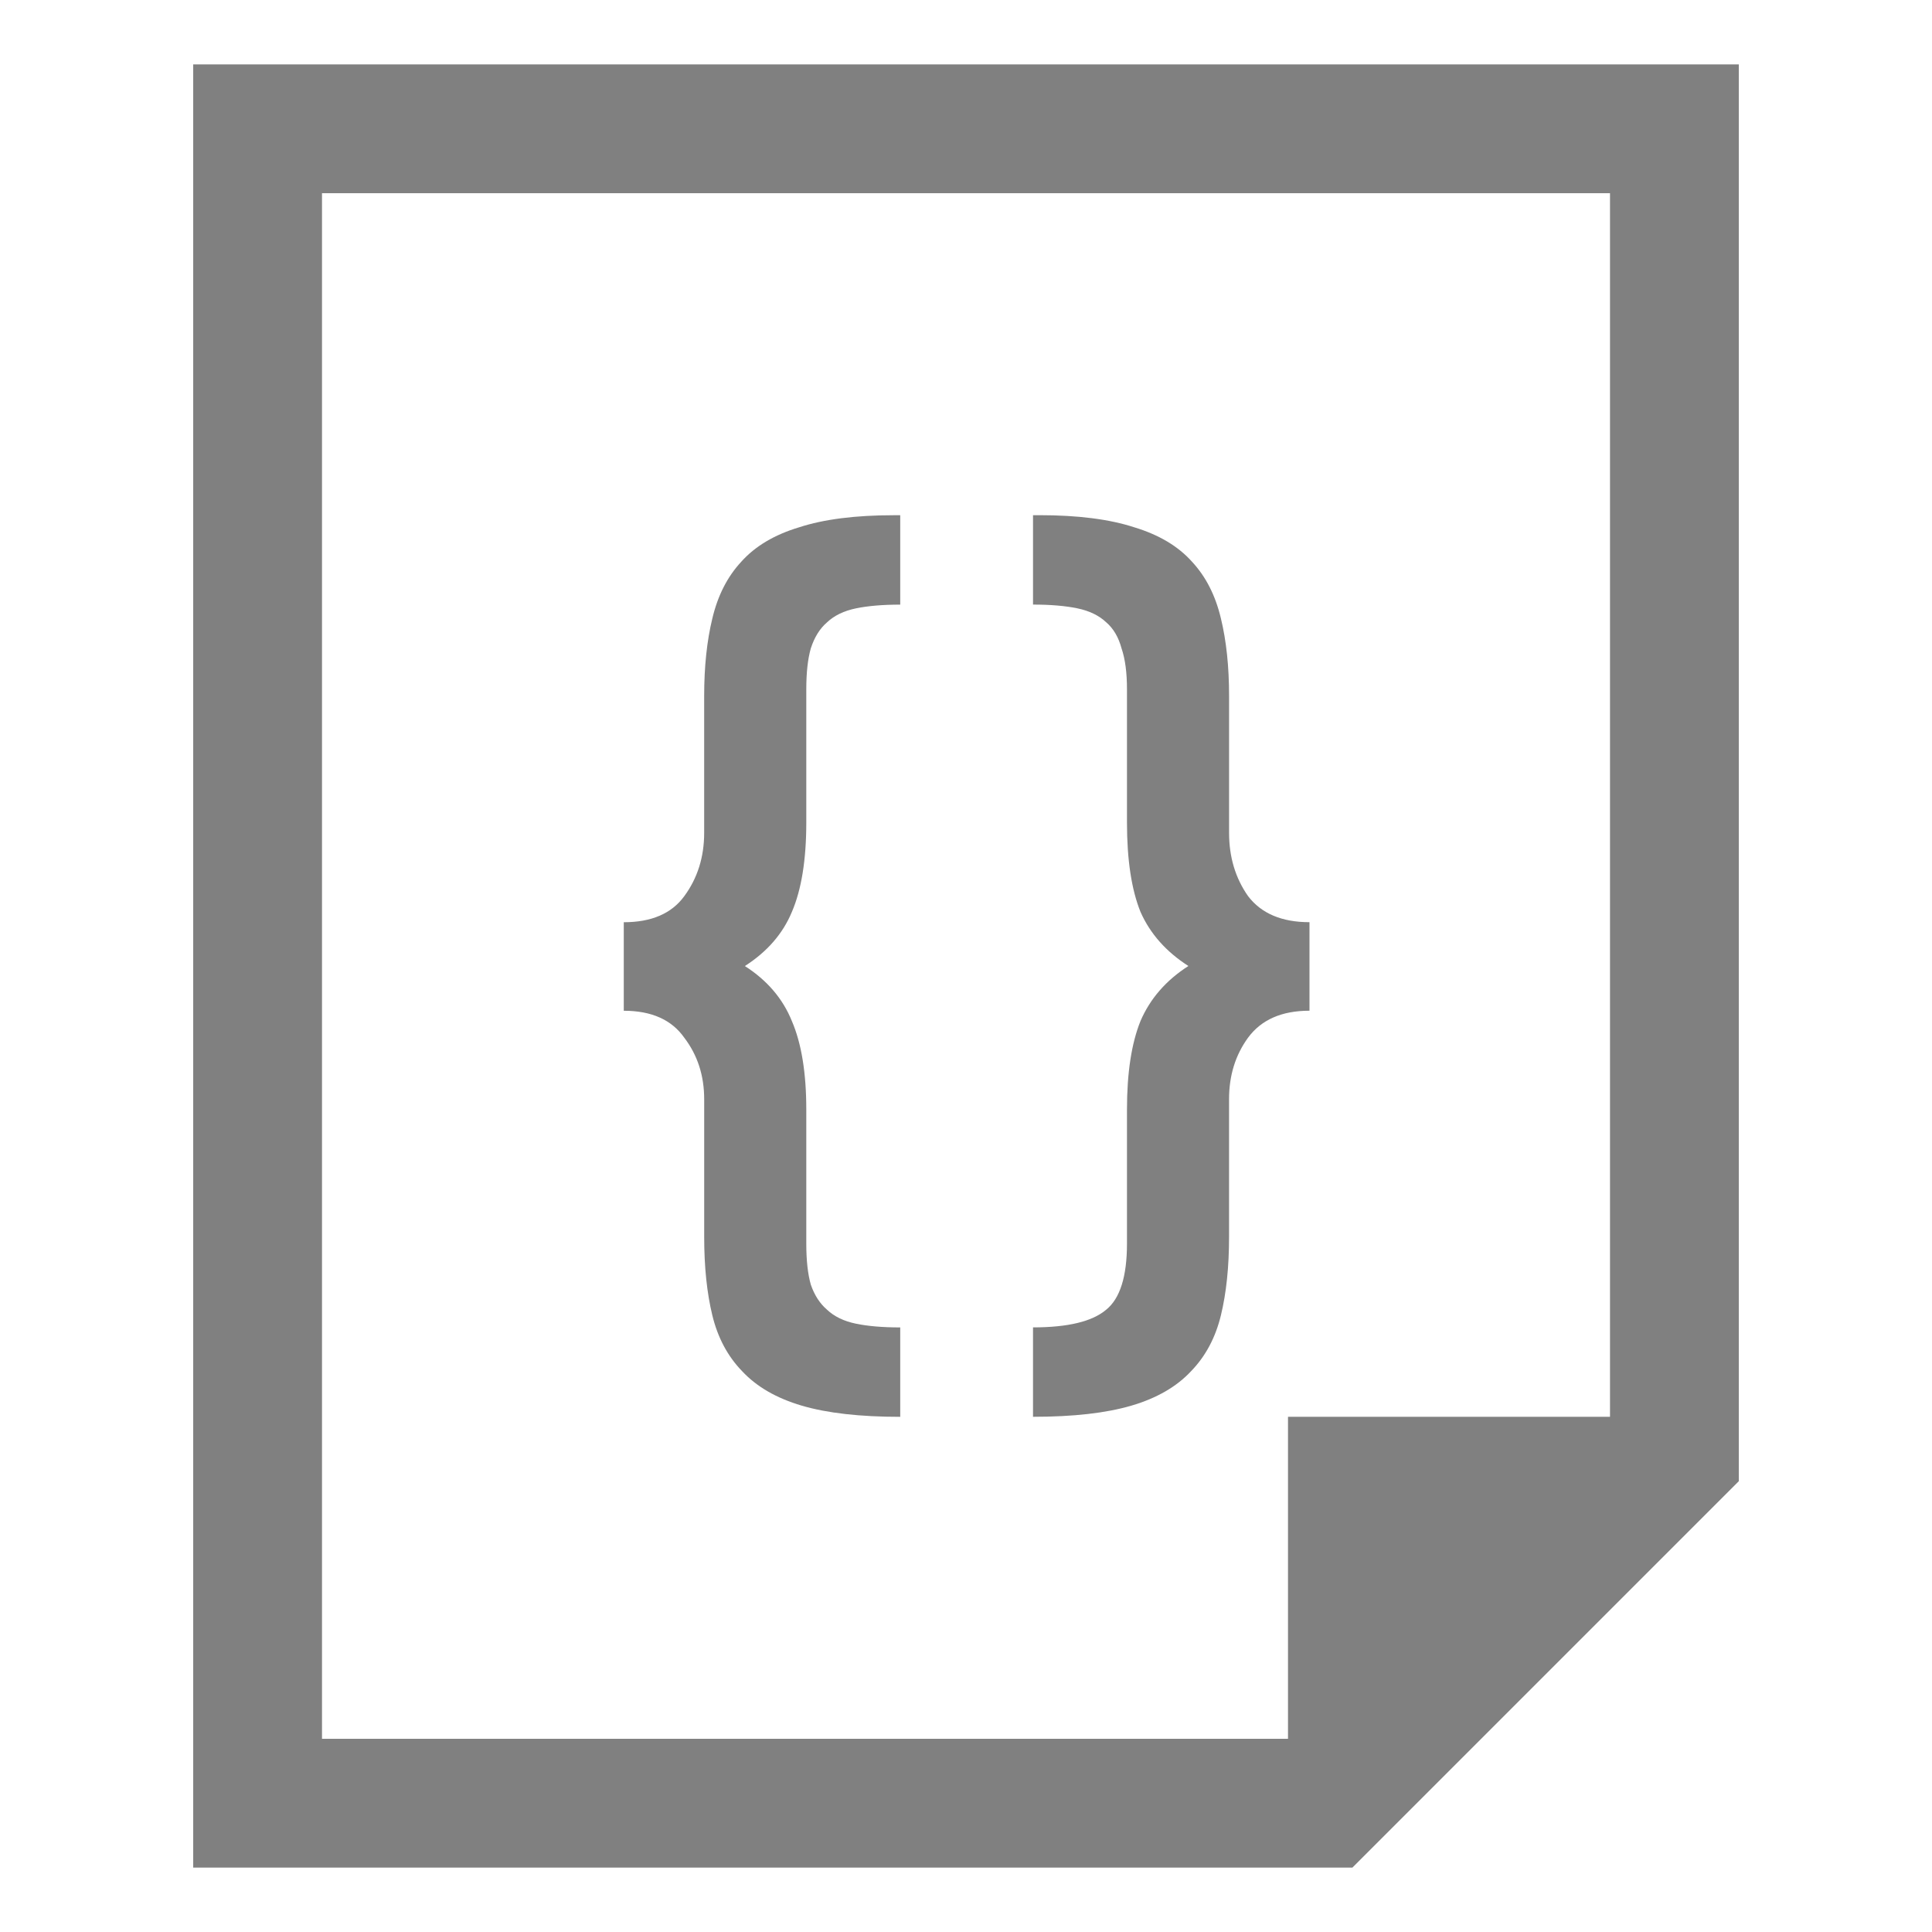 <?xml version="1.0" encoding="UTF-8" standalone="no"?>
<!-- Created with Inkscape (http://www.inkscape.org/) -->

<svg
   xmlns:dc="http://purl.org/dc/elements/1.1/"
   xmlns:cc="http://creativecommons.org/ns#"
   xmlns:rdf="http://www.w3.org/1999/02/22-rdf-syntax-ns#"
   xmlns:svg="http://www.w3.org/2000/svg"
   xmlns="http://www.w3.org/2000/svg"
   xmlns:sodipodi="http://sodipodi.sourceforge.net/DTD/sodipodi-0.dtd"
   xmlns:inkscape="http://www.inkscape.org/namespaces/inkscape"
   width="90"
   height="90"
   id="svg4874"
   version="1.1"
   inkscape:version="0.48+devel r"
   viewBox="0 0 90 90"
   sodipodi:docname="text-css-symbolic.svg">
  <defs
     id="defs4876" />
  <sodipodi:namedview
     id="base"
     pagecolor="#ffffff"
     bordercolor="#666666"
     borderopacity="1.0"
     inkscape:pageopacity="0.0"
     inkscape:pageshadow="2"
     inkscape:zoom="5.0931703"
     inkscape:cx="25.161142"
     inkscape:cy="58.450824"
     inkscape:document-units="px"
     inkscape:current-layer="g5283"
     showgrid="true"
     showborder="true"
     fit-margin-top="0"
     fit-margin-left="0"
     fit-margin-right="0"
     fit-margin-bottom="0"
     inkscape:snap-bbox="true"
     inkscape:bbox-paths="true"
     inkscape:bbox-nodes="true"
     inkscape:snap-bbox-edge-midpoints="true"
     inkscape:snap-bbox-midpoints="true"
     inkscape:object-paths="true"
     inkscape:snap-intersection-paths="true"
     inkscape:object-nodes="true"
     inkscape:snap-smooth-nodes="true"
     inkscape:snap-midpoints="true"
     inkscape:snap-object-midpoints="true"
     inkscape:snap-center="true"
     showguides="true"
     inkscape:guide-bbox="true">
    <inkscape:grid
       type="xygrid"
       id="grid5451"
       empspacing="6" />
    <sodipodi:guide
       orientation="1,0"
       position="6,77"
       id="guide4063" />
    <sodipodi:guide
       orientation="1,0"
       position="3,78"
       id="guide4065" />
    <sodipodi:guide
       orientation="0,1"
       position="55,84"
       id="guide4067" />
    <sodipodi:guide
       orientation="0,1"
       position="53,87"
       id="guide4069" />
    <sodipodi:guide
       orientation="0,1"
       position="20,3"
       id="guide4071" />
    <sodipodi:guide
       orientation="0,1"
       position="20,6"
       id="guide4073" />
    <sodipodi:guide
       orientation="1,0"
       position="87,7"
       id="guide4075" />
    <sodipodi:guide
       orientation="1,0"
       position="84,7"
       id="guide4077" />
    <sodipodi:guide
       orientation="0,1"
       position="58,81"
       id="guide4074" />
    <sodipodi:guide
       orientation="1,0"
       position="9,74"
       id="guide4076" />
    <sodipodi:guide
       orientation="0,1"
       position="21,9"
       id="guide4078" />
    <sodipodi:guide
       orientation="1,0"
       position="81,4"
       id="guide4080" />
  </sodipodi:namedview>
  <g
     inkscape:label="Layer 1"
     inkscape:groupmode="layer"
     id="layer1"
     transform="translate(67.857,-84.505)">
    <g
       transform="matrix(0,-1,-1,0,373.505,516.505)"
       id="g4845"
       style="display:inline">
      <g
         id="g5283"
         transform="matrix(0,-1,-1,0,-293.638,2219.362)">
        <rect
           y="-725.638"
           x="1778"
           height="90"
           width="90"
           id="rect5285"
           style="fill:none;stroke:none" />
        <path
           style="color:#000000;display:inline;overflow:visible;visibility:visible;fill:#808080;fill-opacity:1;fill-rule:nonzero;stroke:none;stroke-width:4;marker:none;enable-background:accumulate"
           d="m 9,3 0,84 51,0 3,0 18,-18 0,-3 0,-63 z m 6,6 60,0 0,57 -15,0 0,15 -45,0 z"
           transform="translate(1778,-725.638)"
           id="path5289"
           inkscape:connector-curvature="0"
           sodipodi:nodetypes="ccccccccccccccc" />
        <path
           inkscape:connector-curvature="0"
           id="path4154"
           style="font-style:normal;font-variant:normal;font-weight:500;font-stretch:normal;font-size:medium;line-height:125%;font-family:Ubuntu;-inkscape-font-specification:'Ubuntu Medium';text-align:center;letter-spacing:0px;word-spacing:0px;writing-mode:lr-tb;text-anchor:middle;fill:#808080;fill-opacity:1;stroke:none;stroke-width:1px;stroke-linecap:butt;stroke-linejoin:miter;stroke-opacity:1"
           d="m 1807.057,-682.677 q 1.936,0 2.82,-1.215 0.926,-1.258 0.926,-2.95 l 0,-6.378 q 0,-2.039 0.379,-3.601 0.379,-1.605 1.347,-2.647 0.968,-1.085 2.693,-1.605 1.725,-0.564 4.419,-0.564 l 0.295,0 0,4.165 q -1.22,0 -2.062,0.174 -0.842,0.174 -1.347,0.651 -0.505,0.434 -0.757,1.215 -0.21,0.738 -0.21,1.909 l 0,6.205 q 0,2.603 -0.673,4.165 -0.631,1.519 -2.188,2.517 1.557,0.998 2.188,2.56 0.673,1.562 0.673,4.122 l 0,6.248 q 0,1.171 0.21,1.909 0.253,0.738 0.757,1.171 0.505,0.477 1.347,0.651 0.842,0.174 2.062,0.174 l 0,4.165 q -2.82,0 -4.587,-0.521 -1.768,-0.521 -2.777,-1.605 -1.01,-1.041 -1.389,-2.603 -0.379,-1.562 -0.379,-3.645 l 0,-6.421 q 0,-1.649 -0.926,-2.864 -0.884,-1.258 -2.82,-1.258 l 0,-4.122 z" />
        <path
           inkscape:connector-curvature="0"
           id="path4156"
           style="font-style:normal;font-variant:normal;font-weight:500;font-stretch:normal;font-size:medium;line-height:125%;font-family:Ubuntu;-inkscape-font-specification:'Ubuntu Medium';text-align:center;letter-spacing:0px;word-spacing:0px;writing-mode:lr-tb;text-anchor:middle;fill:#808080;fill-opacity:1;stroke:none;stroke-width:1px;stroke-linecap:butt;stroke-linejoin:miter;stroke-opacity:1"
           d="m 1839,-678.555 q -1.936,0 -2.862,1.258 -0.884,1.215 -0.884,2.864 l 0,6.421 q 0,2.083 -0.379,3.645 -0.379,1.562 -1.389,2.603 -1.01,1.085 -2.777,1.605 -1.768,0.521 -4.587,0.521 l 0,-4.165 q 2.441,0 3.409,-0.824 0.968,-0.781 0.968,-3.081 l 0,-6.248 q 0,-2.56 0.631,-4.122 0.673,-1.562 2.23,-2.56 -1.557,-0.998 -2.23,-2.517 -0.631,-1.562 -0.631,-4.165 l 0,-6.205 q 0,-1.171 -0.253,-1.909 -0.21,-0.781 -0.715,-1.215 -0.505,-0.477 -1.347,-0.651 -0.842,-0.174 -2.062,-0.174 l 0,-4.165 0.295,0 q 2.693,0 4.419,0.564 1.725,0.521 2.693,1.605 0.968,1.041 1.347,2.647 0.379,1.562 0.379,3.601 l 0,6.378 q 0,1.692 0.884,2.95 0.926,1.215 2.862,1.215 l 0,4.122 z" />
      </g>
    </g>
  </g>
</svg>
